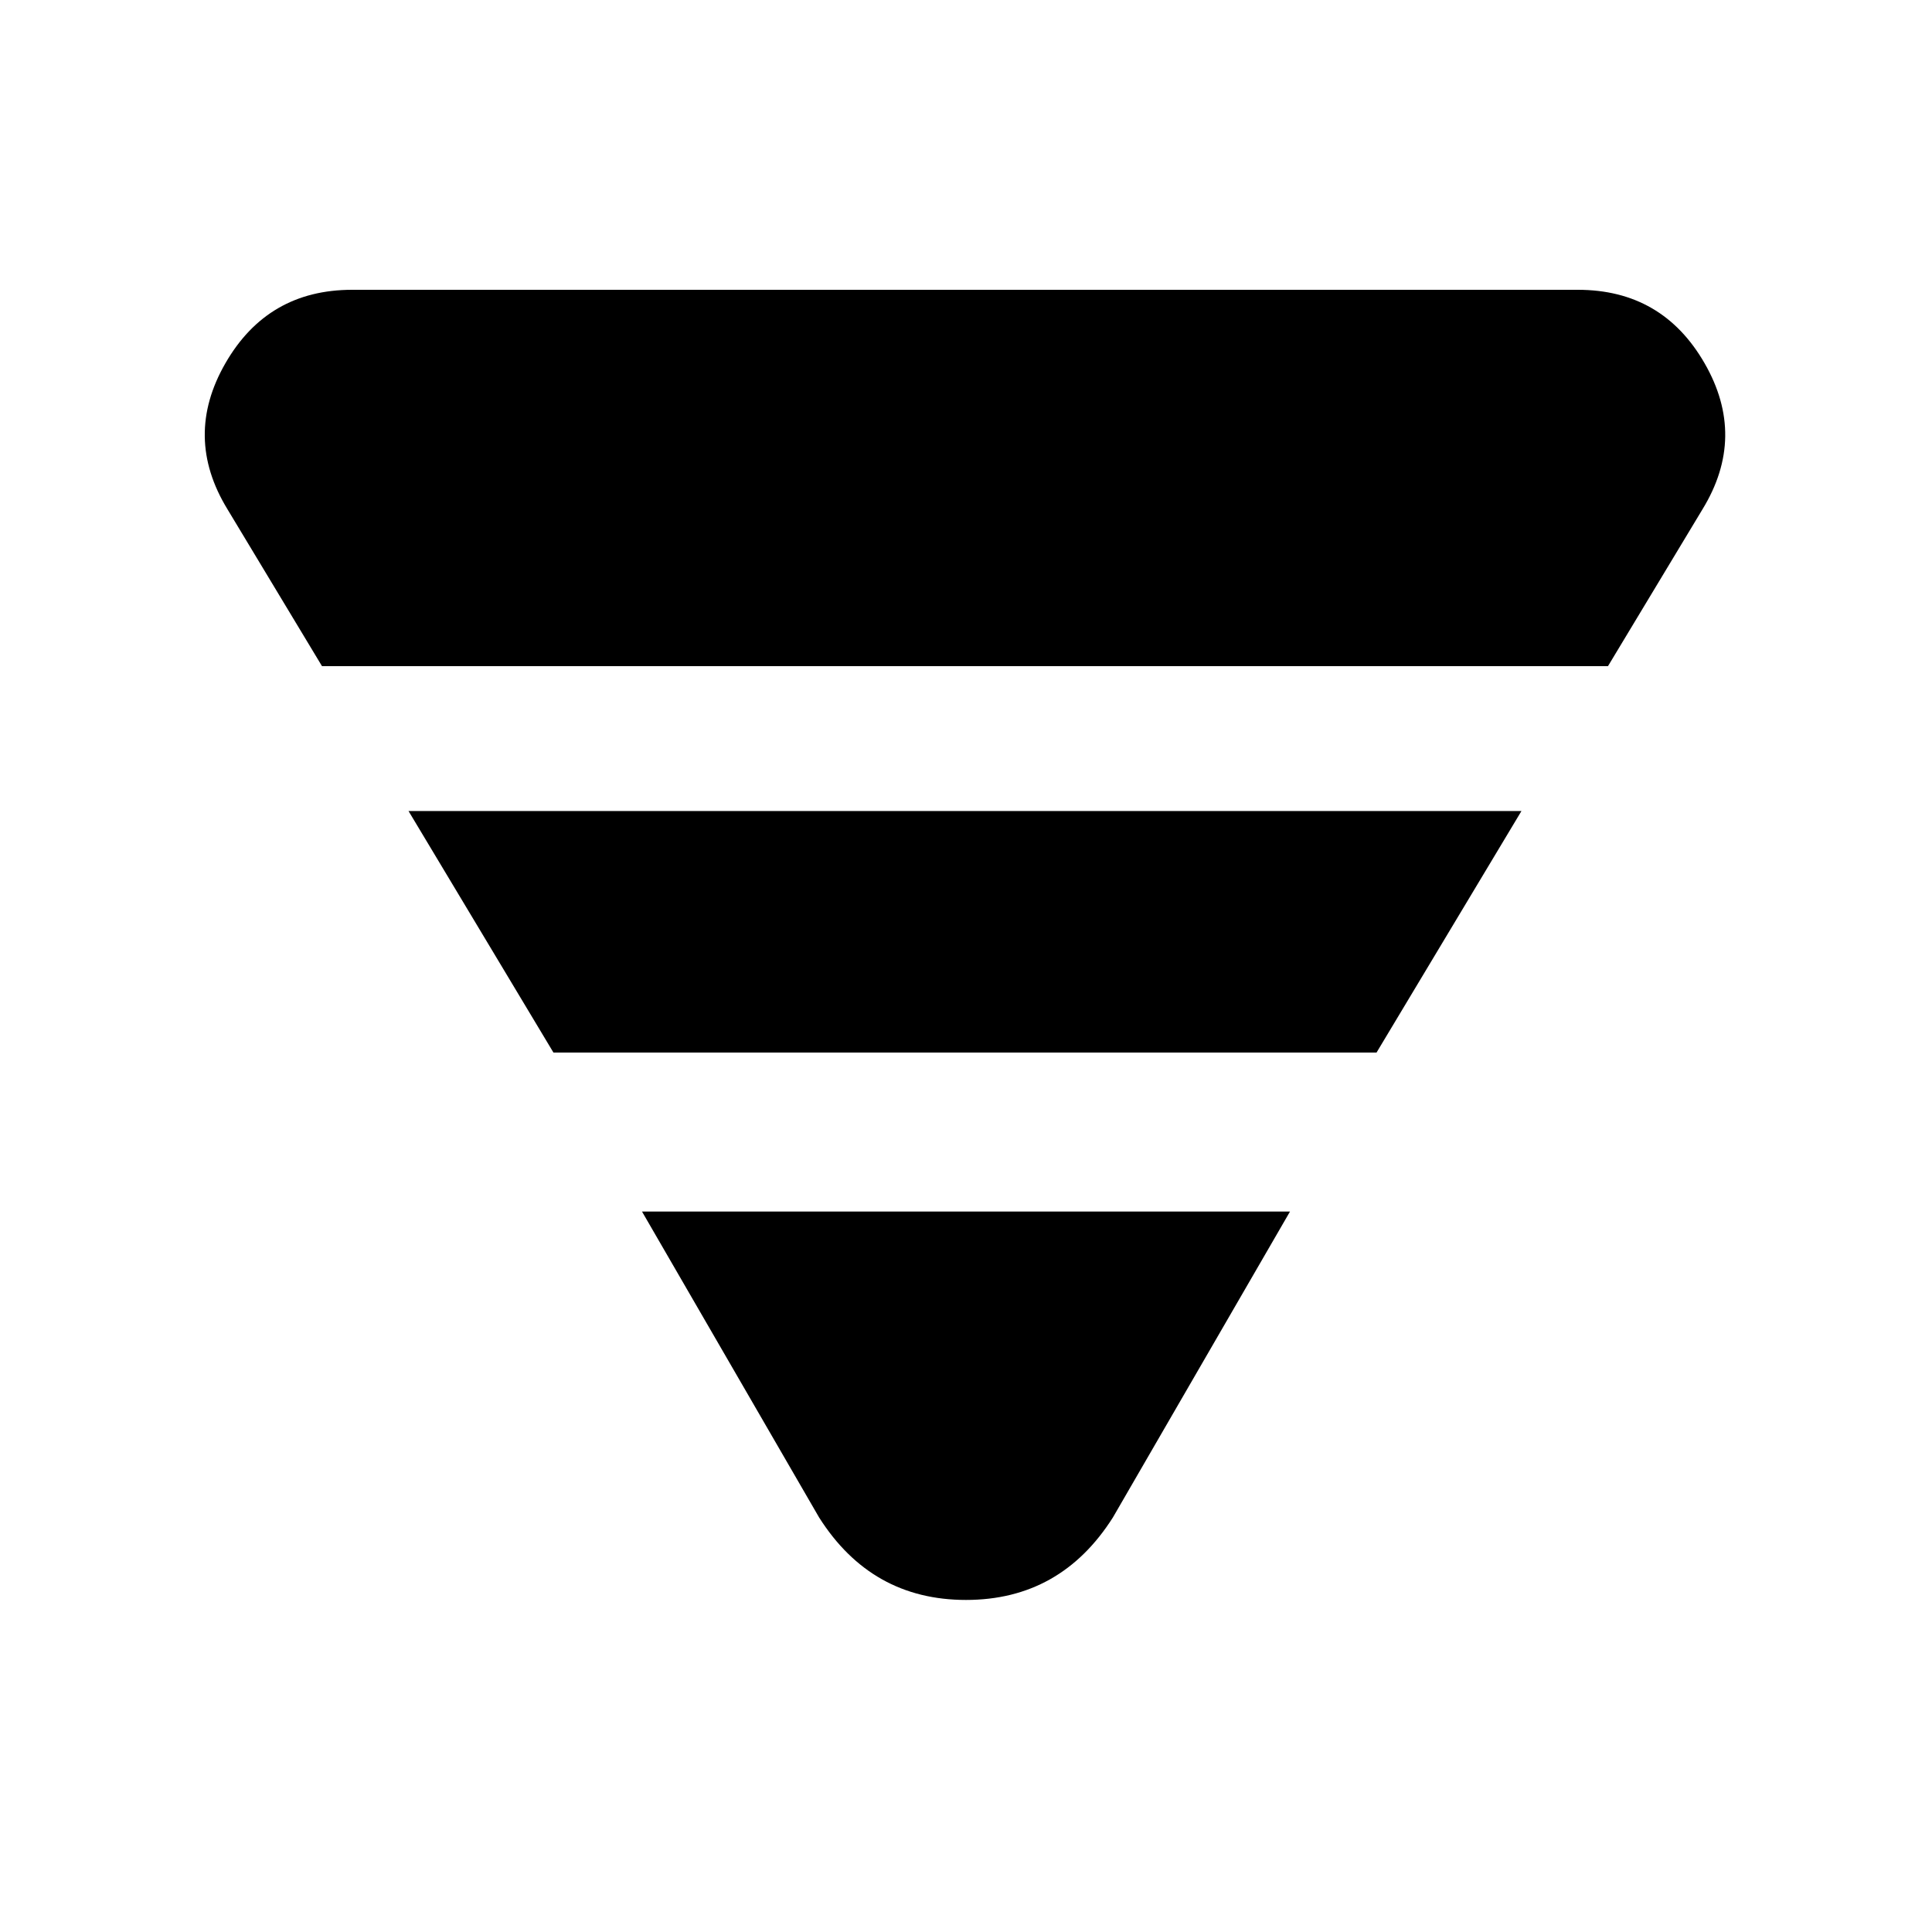 <svg xmlns="http://www.w3.org/2000/svg" height="20" viewBox="0 -960 960 960" width="20"><path d="m113-707 47 78h639l47-78q22-36 1-72.5T784-816H175q-42 0-63 36.5t1 72.5Zm90 150 72 120h409l72-120H203Zm116 199 88 152q26 41 73 41t73-41l88-152H319Z"/></svg>